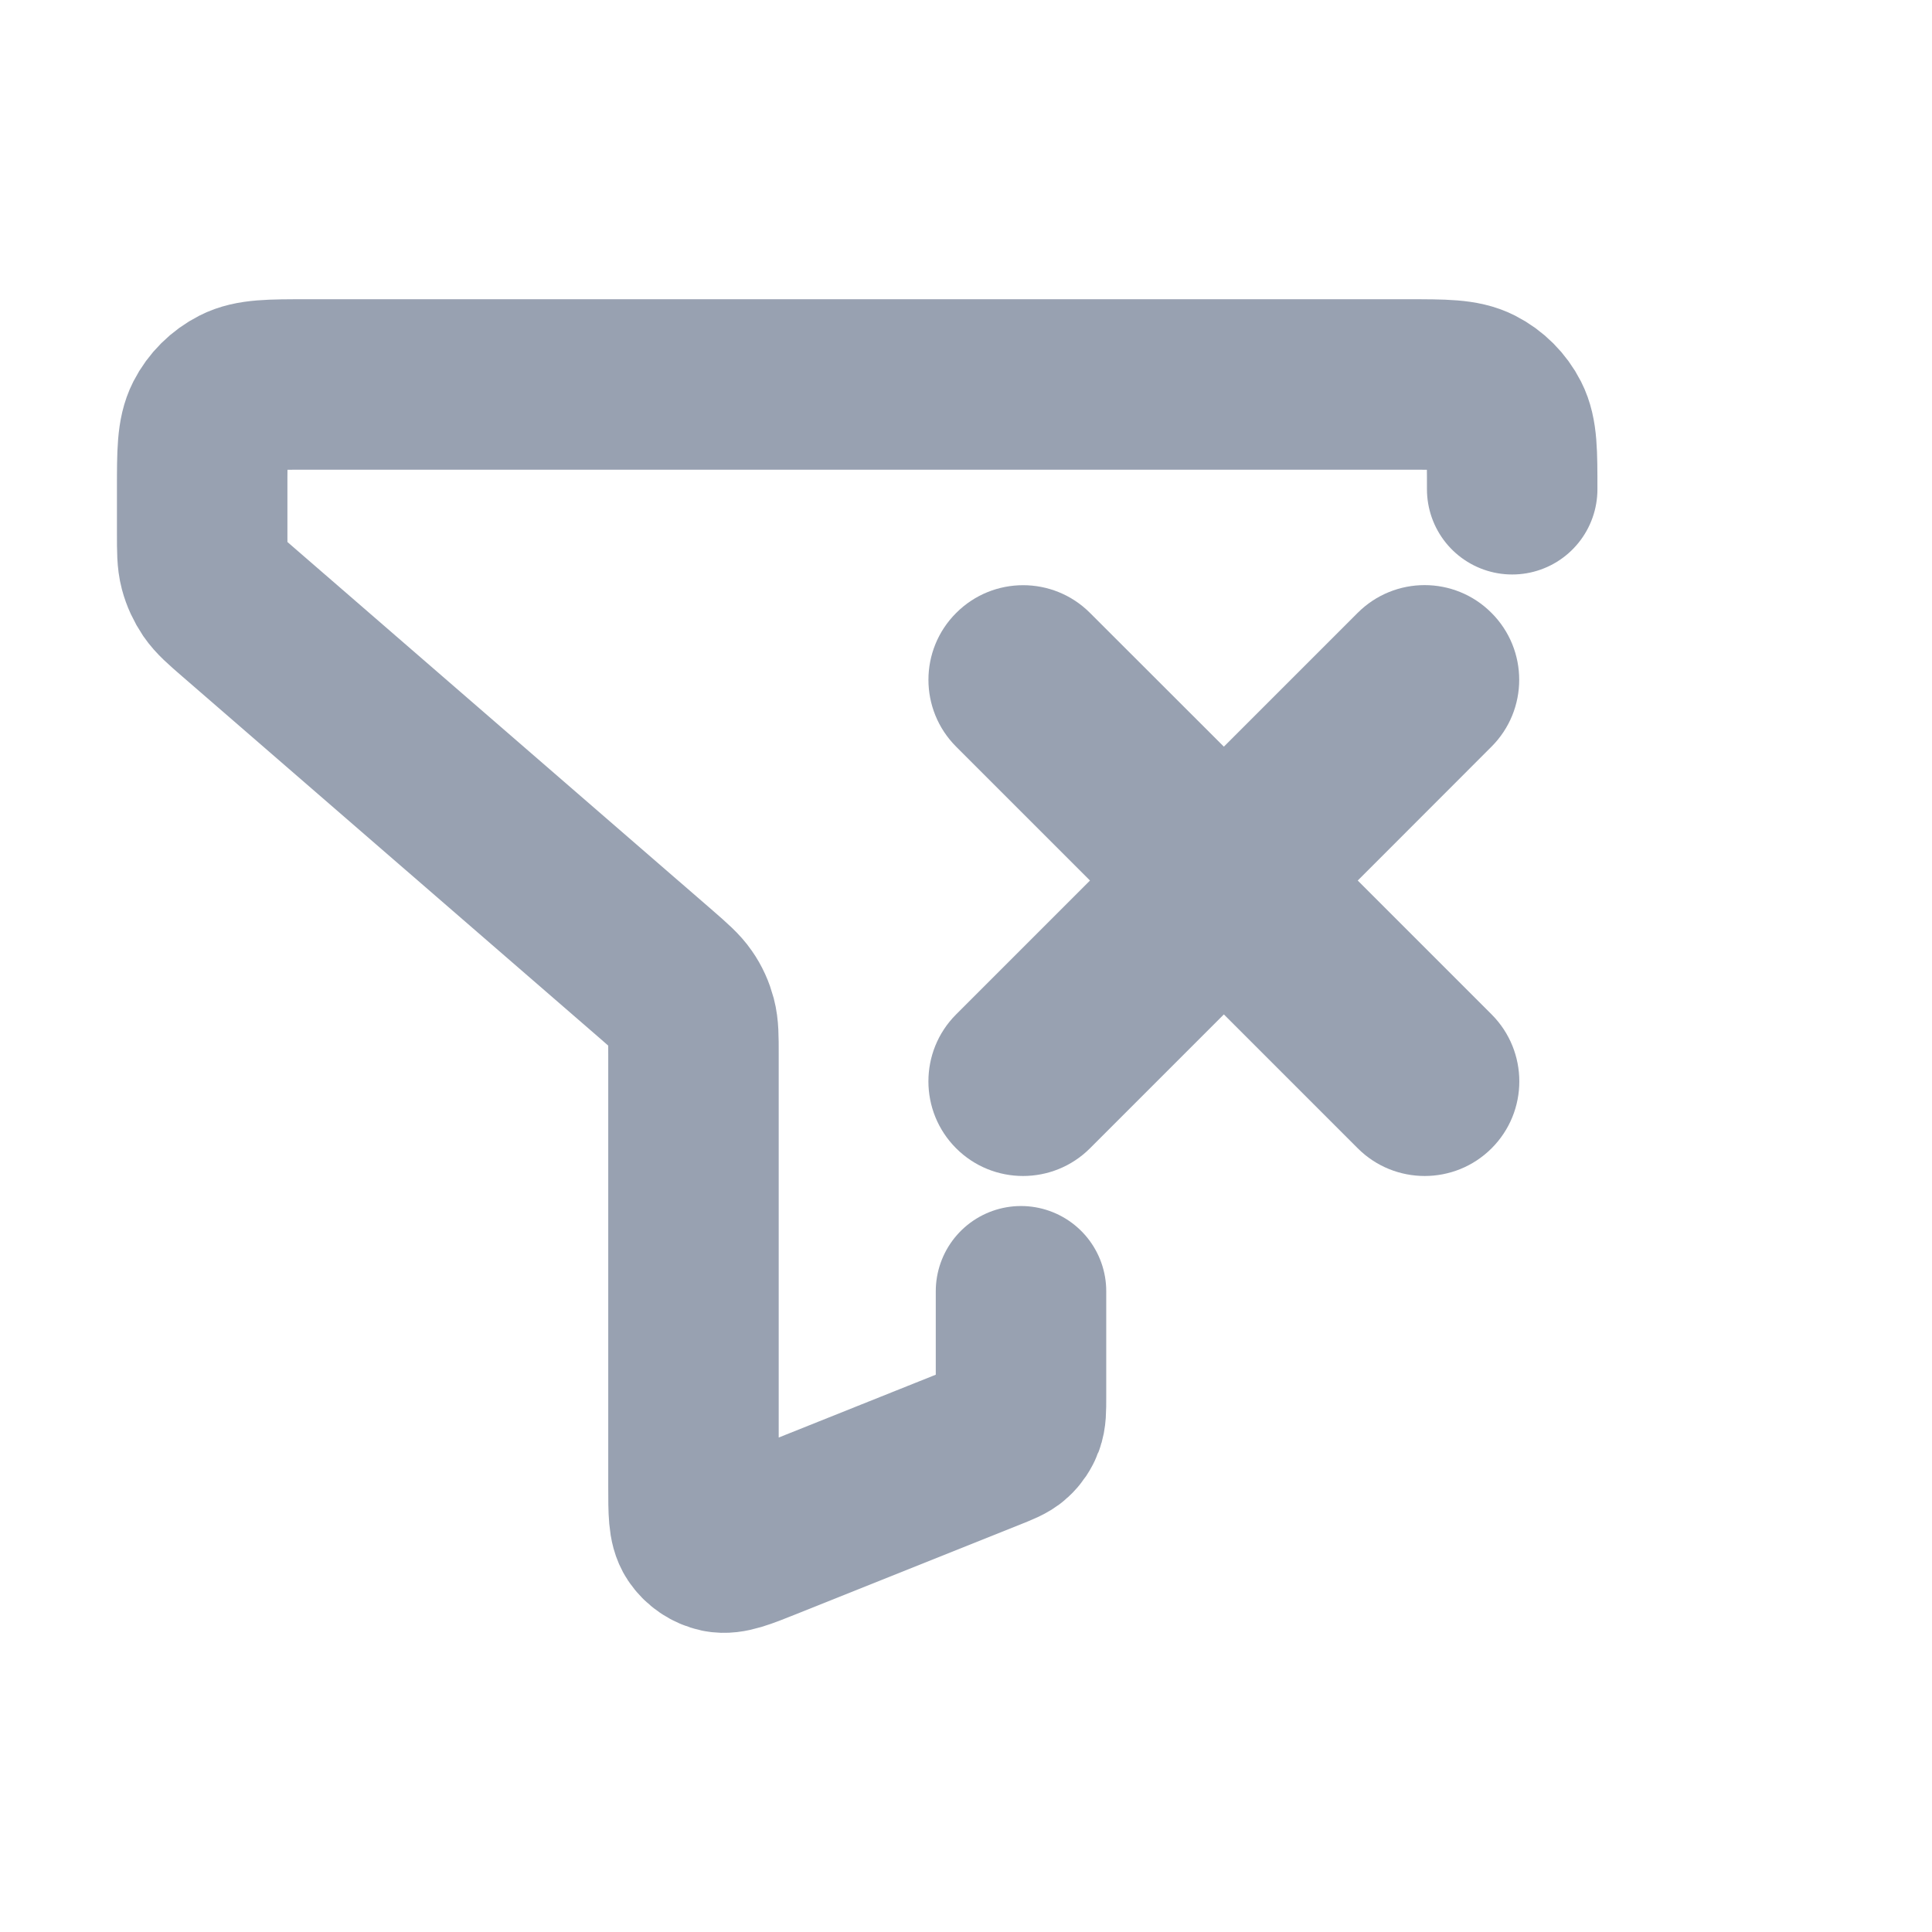 <svg width="17" height="17" viewBox="0 0 17 17" fill="none" xmlns="http://www.w3.org/2000/svg">
<path d="M13.306 4.305C13.306 3.982 13.306 3.821 13.243 3.697C13.188 3.589 13.1 3.501 12.992 3.446C12.868 3.383 12.707 3.383 12.384 3.383H2.701C2.379 3.383 2.217 3.383 2.094 3.446C1.986 3.501 1.897 3.589 1.842 3.697C1.779 3.821 1.779 3.982 1.779 4.305V4.691C1.779 4.846 1.779 4.923 1.798 4.995C1.815 5.059 1.843 5.119 1.88 5.174C1.922 5.235 1.98 5.286 2.098 5.388L5.784 8.582C5.901 8.684 5.959 8.735 6.001 8.796C6.039 8.85 6.066 8.911 6.083 8.975C6.102 9.047 6.102 9.124 6.102 9.279V13.076C6.102 13.304 6.102 13.418 6.15 13.491C6.192 13.554 6.257 13.598 6.331 13.614C6.416 13.631 6.522 13.589 6.734 13.504L8.694 12.72C8.798 12.678 8.851 12.658 8.889 12.623C8.923 12.592 8.949 12.553 8.965 12.51C8.984 12.461 8.984 12.405 8.984 12.292V11.362" stroke="#98A1B1" stroke-width="1.5" stroke-linecap="round" stroke-linejoin="round"/>
<path d="M13.124 6.57C13.449 6.245 13.449 5.718 13.124 5.393C12.799 5.067 12.272 5.067 11.946 5.393L10.769 6.57L9.591 5.393C9.266 5.068 8.739 5.068 8.414 5.393C8.088 5.718 8.088 6.245 8.414 6.571L9.591 7.748L8.413 8.926C8.088 9.251 8.088 9.779 8.413 10.104C8.738 10.429 9.266 10.429 9.591 10.104L10.769 8.926L11.947 10.104C12.272 10.429 12.8 10.429 13.125 10.104C13.45 9.779 13.45 9.252 13.125 8.926L11.947 7.748L13.124 6.57Z" fill="#98A1B1"/>
</svg>
